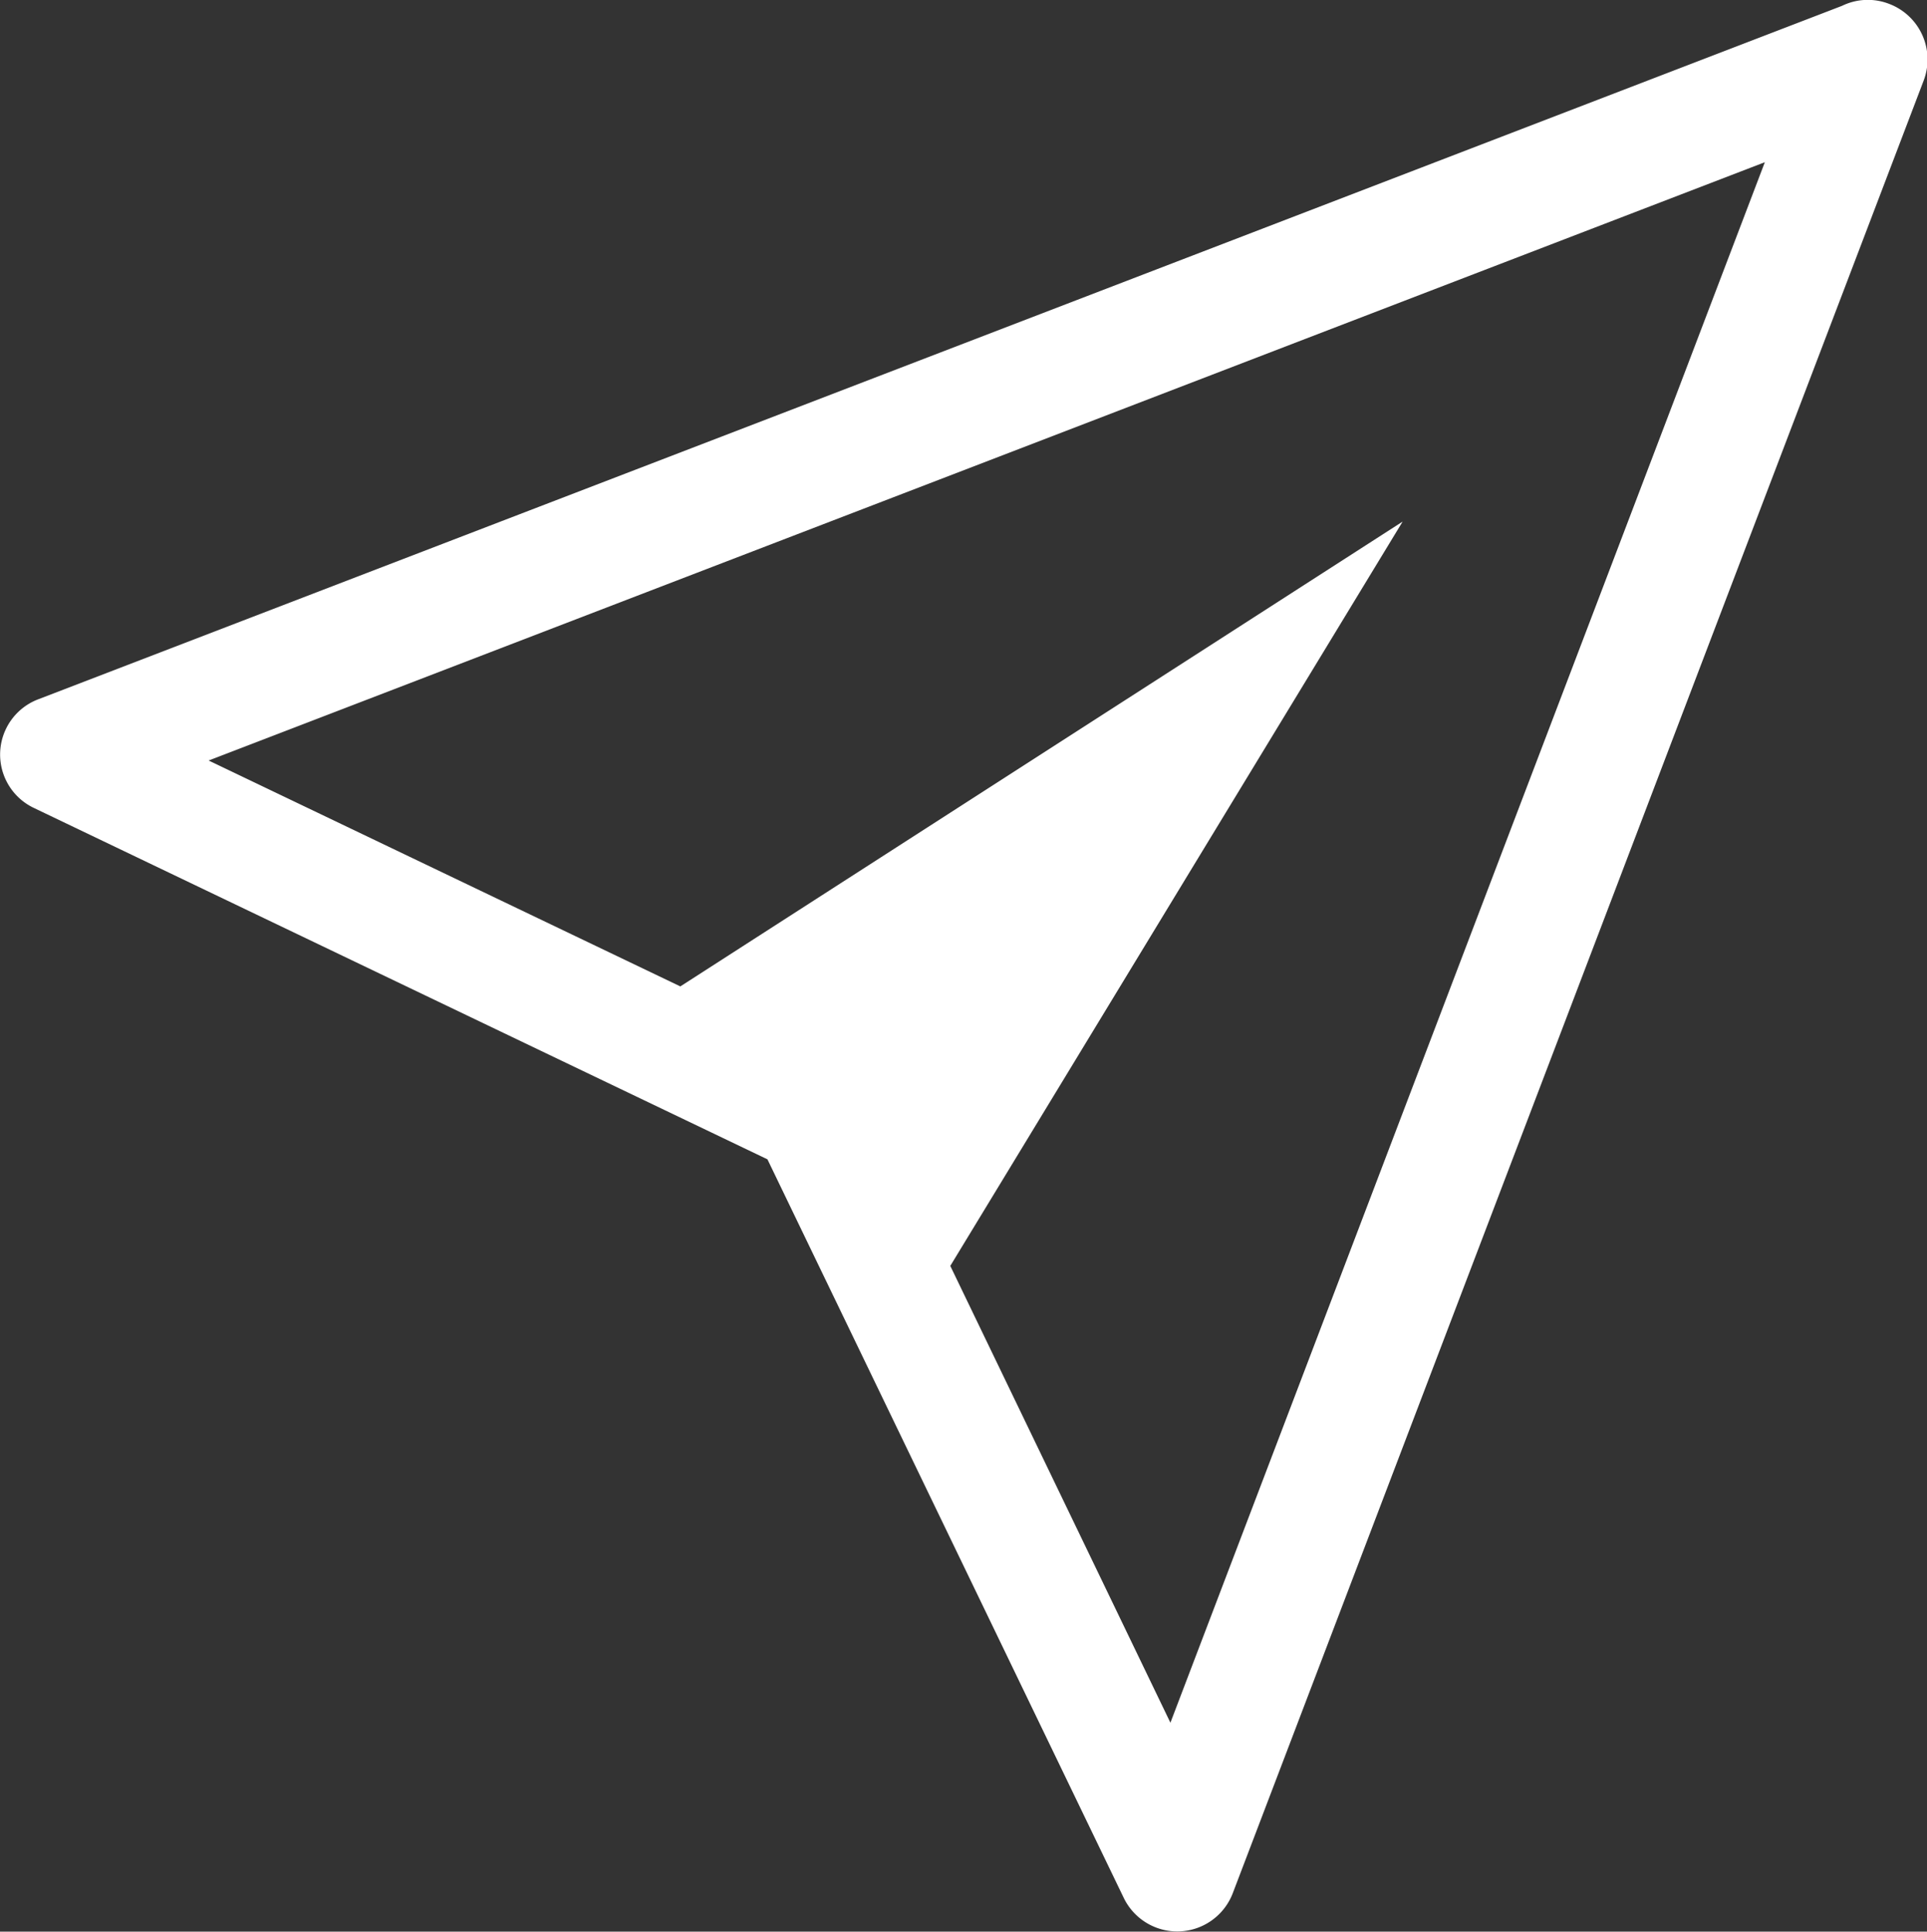 <svg id="Layer_1" fill='#fff' data-name="Layer 1" xmlns="http://www.w3.org/2000/svg" viewBox="0 0 122.56 122.88"><rect x="0" y="0" width="122.56" height="122.88" fill="#333333" stroke="none"/><title>sent</title><path d="M112.27,10.31l-99,38.07,30,14.37L89.21,33.18,60.44,80.53l14,29.06,37.81-99.28ZM2.42,44.49,117.16.37a3.73,3.73,0,0,1,3-.12,3.78,3.78,0,0,1,2.19,4.87L78.4,120.45a3.78,3.78,0,0,1-6.92.3l-22.67-47L2.14,51.39a3.76,3.76,0,0,1,.28-6.9Z"/></svg>